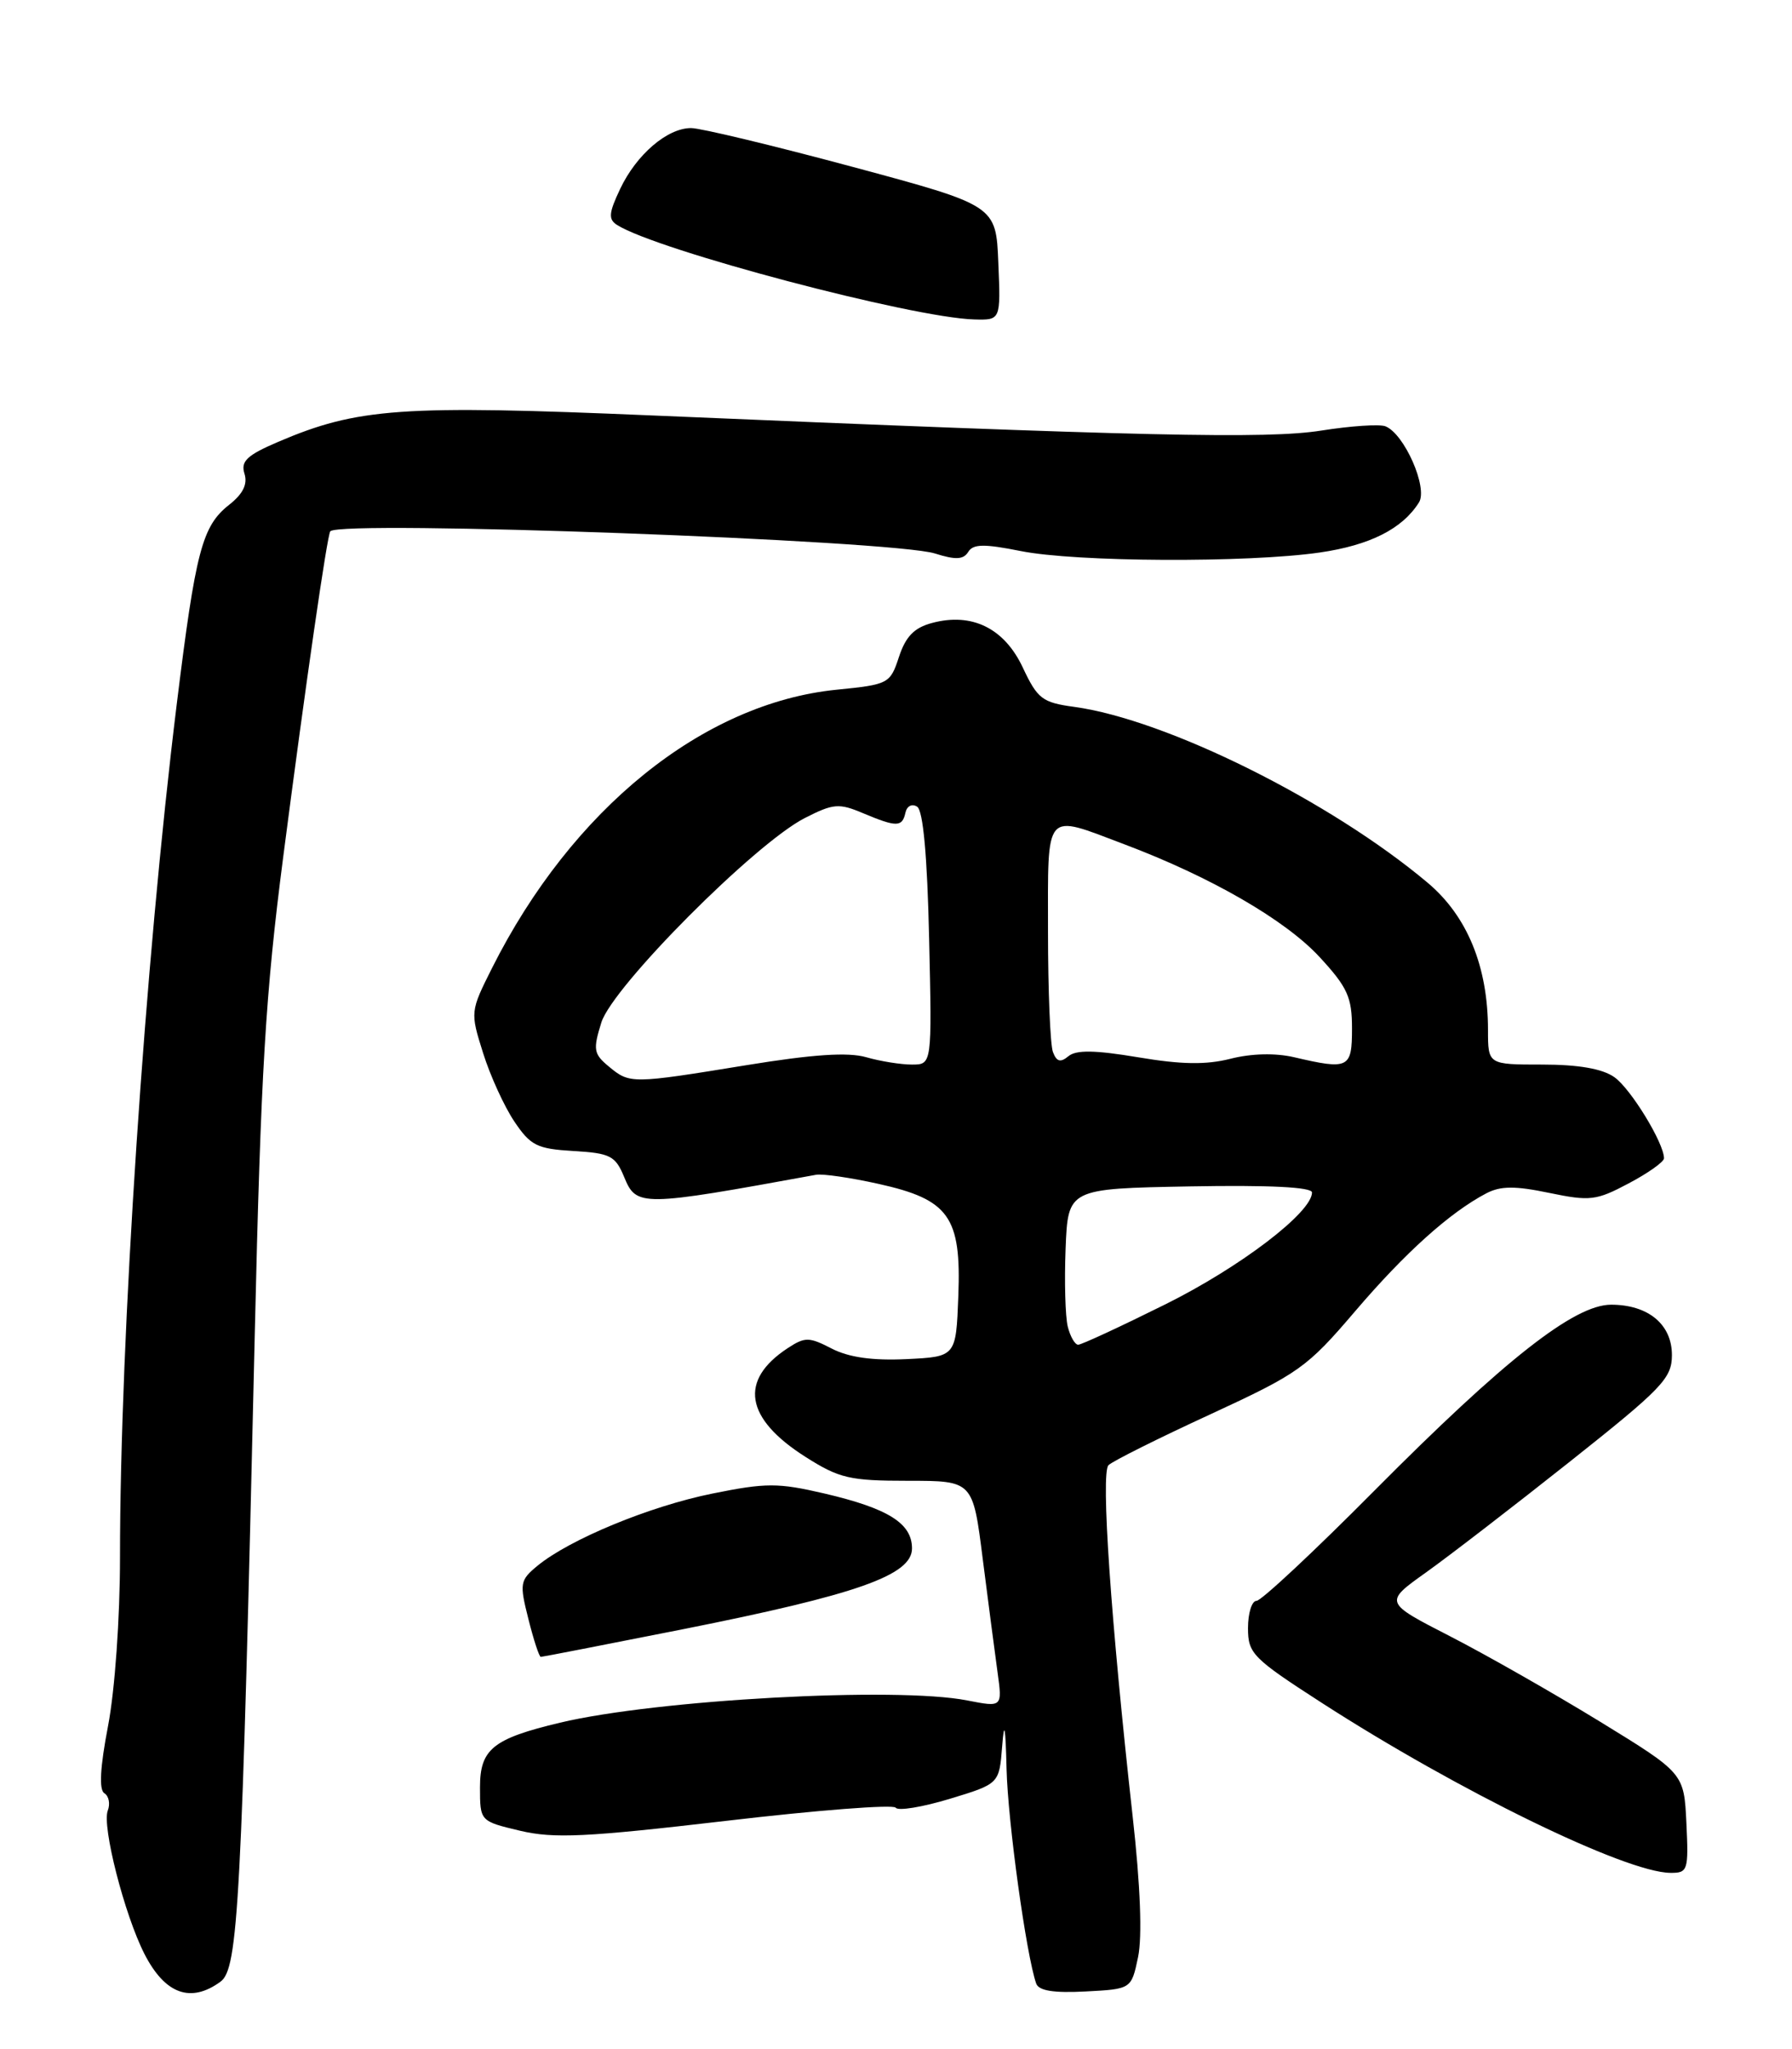 <?xml version="1.0" encoding="UTF-8" standalone="no"?>
<!DOCTYPE svg PUBLIC "-//W3C//DTD SVG 1.1//EN" "http://www.w3.org/Graphics/SVG/1.1/DTD/svg11.dtd" >
<svg xmlns="http://www.w3.org/2000/svg" xmlns:xlink="http://www.w3.org/1999/xlink" version="1.1" viewBox="0 0 224 256">
 <g >
 <path fill="currentColor"
d=" M 27.56 247.58 C 29.78 245.96 30.20 238.03 31.85 166.50 C 32.61 133.79 33.18 124.21 35.40 107.07 C 38.22 85.33 40.91 66.76 41.29 66.37 C 42.71 64.96 111.66 67.49 116.87 69.15 C 119.46 69.97 120.43 69.92 121.03 68.95 C 121.65 67.95 123.01 67.93 127.57 68.84 C 134.46 70.23 155.92 70.33 164.95 69.03 C 171.23 68.12 175.29 66.08 177.37 62.77 C 178.52 60.95 175.54 54.19 173.18 53.26 C 172.45 52.97 168.85 53.21 165.18 53.79 C 158.37 54.87 143.06 54.52 81.44 51.90 C 50.18 50.57 44.68 50.96 34.73 55.22 C 30.86 56.88 30.07 57.63 30.56 59.18 C 30.97 60.49 30.38 61.70 28.65 63.06 C 25.26 65.73 24.46 68.78 22.09 88.00 C 18.12 120.21 15.00 167.08 15.00 194.56 C 15.00 202.16 14.36 211.15 13.51 215.61 C 12.51 220.81 12.36 223.60 13.04 224.03 C 13.61 224.38 13.80 225.36 13.47 226.21 C 12.73 228.16 15.55 239.19 18.05 244.10 C 20.62 249.13 23.83 250.30 27.56 247.58 Z  M 142.26 244.50 C 142.79 241.96 142.55 235.57 141.59 227.00 C 138.86 202.54 137.58 184.02 138.56 183.05 C 139.08 182.54 144.79 179.69 151.26 176.71 C 162.37 171.58 163.37 170.87 169.38 163.83 C 175.62 156.52 181.22 151.48 185.80 149.08 C 187.57 148.16 189.38 148.14 193.64 149.03 C 198.75 150.09 199.53 150.00 203.59 147.84 C 206.02 146.56 208.00 145.15 208.00 144.71 C 208.00 142.81 203.83 135.99 201.79 134.57 C 200.30 133.52 197.31 133.00 192.78 133.00 C 186.00 133.00 186.00 133.00 186.00 128.68 C 186.00 120.76 183.41 114.44 178.44 110.27 C 166.28 100.06 145.84 89.90 134.27 88.31 C 130.28 87.77 129.69 87.31 127.85 83.40 C 125.54 78.48 121.49 76.49 116.50 77.83 C 114.28 78.42 113.21 79.52 112.37 82.07 C 111.27 85.42 111.08 85.52 104.55 86.17 C 87.86 87.86 71.48 101.09 61.50 120.95 C 58.78 126.37 58.77 126.44 60.39 131.57 C 61.28 134.41 63.04 138.25 64.29 140.11 C 66.32 143.13 67.13 143.53 71.68 143.80 C 76.28 144.07 76.92 144.39 78.02 147.05 C 79.56 150.78 80.08 150.77 102.00 146.77 C 102.83 146.62 106.33 147.13 109.79 147.90 C 118.64 149.86 120.17 152.01 119.79 161.93 C 119.50 169.50 119.50 169.50 113.29 169.80 C 109.04 170.00 106.10 169.58 103.96 168.48 C 101.13 167.02 100.63 167.01 98.46 168.43 C 92.34 172.45 93.12 177.21 100.68 182.01 C 104.91 184.70 106.22 185.00 113.50 185.00 C 121.61 185.00 121.61 185.00 122.84 194.75 C 123.52 200.11 124.36 206.48 124.69 208.90 C 125.30 213.30 125.30 213.30 120.90 212.44 C 112.08 210.70 82.09 212.34 70.00 215.22 C 61.61 217.22 60.00 218.52 60.00 223.29 C 60.00 227.53 60.00 227.53 65.01 228.72 C 69.25 229.72 73.23 229.53 90.72 227.49 C 102.11 226.15 111.66 225.41 111.96 225.84 C 112.26 226.27 115.29 225.77 118.70 224.74 C 124.90 222.86 124.90 222.86 125.27 218.18 C 125.53 214.83 125.69 215.63 125.82 221.00 C 125.98 227.61 128.28 244.22 129.52 247.80 C 129.84 248.71 131.68 249.01 135.70 248.80 C 141.42 248.50 141.42 248.50 142.26 244.50 Z  M 210.80 227.76 C 210.50 221.53 210.50 221.53 200.00 215.09 C 194.22 211.55 185.79 206.75 181.25 204.42 C 173.00 200.19 173.00 200.19 178.25 196.45 C 181.14 194.39 189.23 188.16 196.24 182.60 C 207.78 173.45 208.98 172.20 208.99 169.31 C 209.00 165.46 206.03 163.00 201.38 163.00 C 196.80 163.00 188.06 169.86 171.81 186.22 C 164.29 193.80 157.65 200.00 157.06 200.00 C 156.48 200.00 156.00 201.53 156.00 203.40 C 156.00 206.59 156.57 207.16 165.25 212.76 C 182.29 223.74 203.20 233.94 208.80 233.98 C 210.98 234.00 211.08 233.69 210.80 227.76 Z  M 85.29 203.56 C 107.12 199.22 114.00 196.80 114.00 193.45 C 114.00 190.31 111.03 188.45 103.02 186.58 C 97.25 185.24 95.75 185.24 89.03 186.60 C 81.21 188.18 71.19 192.32 67.18 195.62 C 64.99 197.43 64.92 197.81 66.05 202.27 C 66.70 204.87 67.40 207.00 67.60 207.00 C 67.79 207.00 75.76 205.45 85.29 203.56 Z  M 124.79 32.83 C 124.50 25.67 124.50 25.67 106.51 20.83 C 96.61 18.17 87.56 16.00 86.39 16.00 C 83.41 16.00 79.56 19.30 77.52 23.60 C 76.09 26.62 76.02 27.40 77.14 28.11 C 82.13 31.27 114.07 39.71 121.79 39.91 C 125.09 40.00 125.09 40.00 124.79 32.83 Z  M 133.47 165.74 C 133.16 164.49 133.04 160.11 133.20 155.99 C 133.50 148.50 133.50 148.50 148.75 148.22 C 158.70 148.04 164.00 148.31 164.00 148.98 C 164.00 151.47 155.04 158.30 145.68 162.95 C 140.08 165.73 135.17 168.01 134.77 168.00 C 134.37 168.00 133.78 166.98 133.47 165.74 Z  M 76.11 133.25 C 74.20 131.67 74.11 131.14 75.17 127.74 C 76.57 123.26 94.37 105.38 100.60 102.20 C 104.17 100.38 104.87 100.32 107.89 101.60 C 112.09 103.36 112.78 103.35 113.18 101.53 C 113.36 100.70 114.00 100.37 114.64 100.78 C 115.39 101.25 115.91 106.91 116.14 117.25 C 116.50 133.00 116.50 133.00 113.99 133.00 C 112.61 133.00 110.04 132.59 108.27 132.08 C 106.00 131.43 101.61 131.72 93.28 133.08 C 78.91 135.42 78.73 135.42 76.11 133.25 Z  M 131.62 131.44 C 131.28 130.56 131.00 123.80 131.00 116.42 C 131.00 101.01 130.43 101.67 140.54 105.48 C 151.35 109.55 160.69 114.94 164.97 119.59 C 168.44 123.35 169.00 124.59 169.00 128.48 C 169.00 133.48 168.61 133.68 161.75 132.08 C 159.42 131.54 156.43 131.61 153.83 132.27 C 150.77 133.05 147.67 133.00 142.27 132.09 C 136.88 131.19 134.53 131.15 133.56 131.95 C 132.56 132.78 132.08 132.65 131.62 131.44 Z "/>
</g>
</svg>